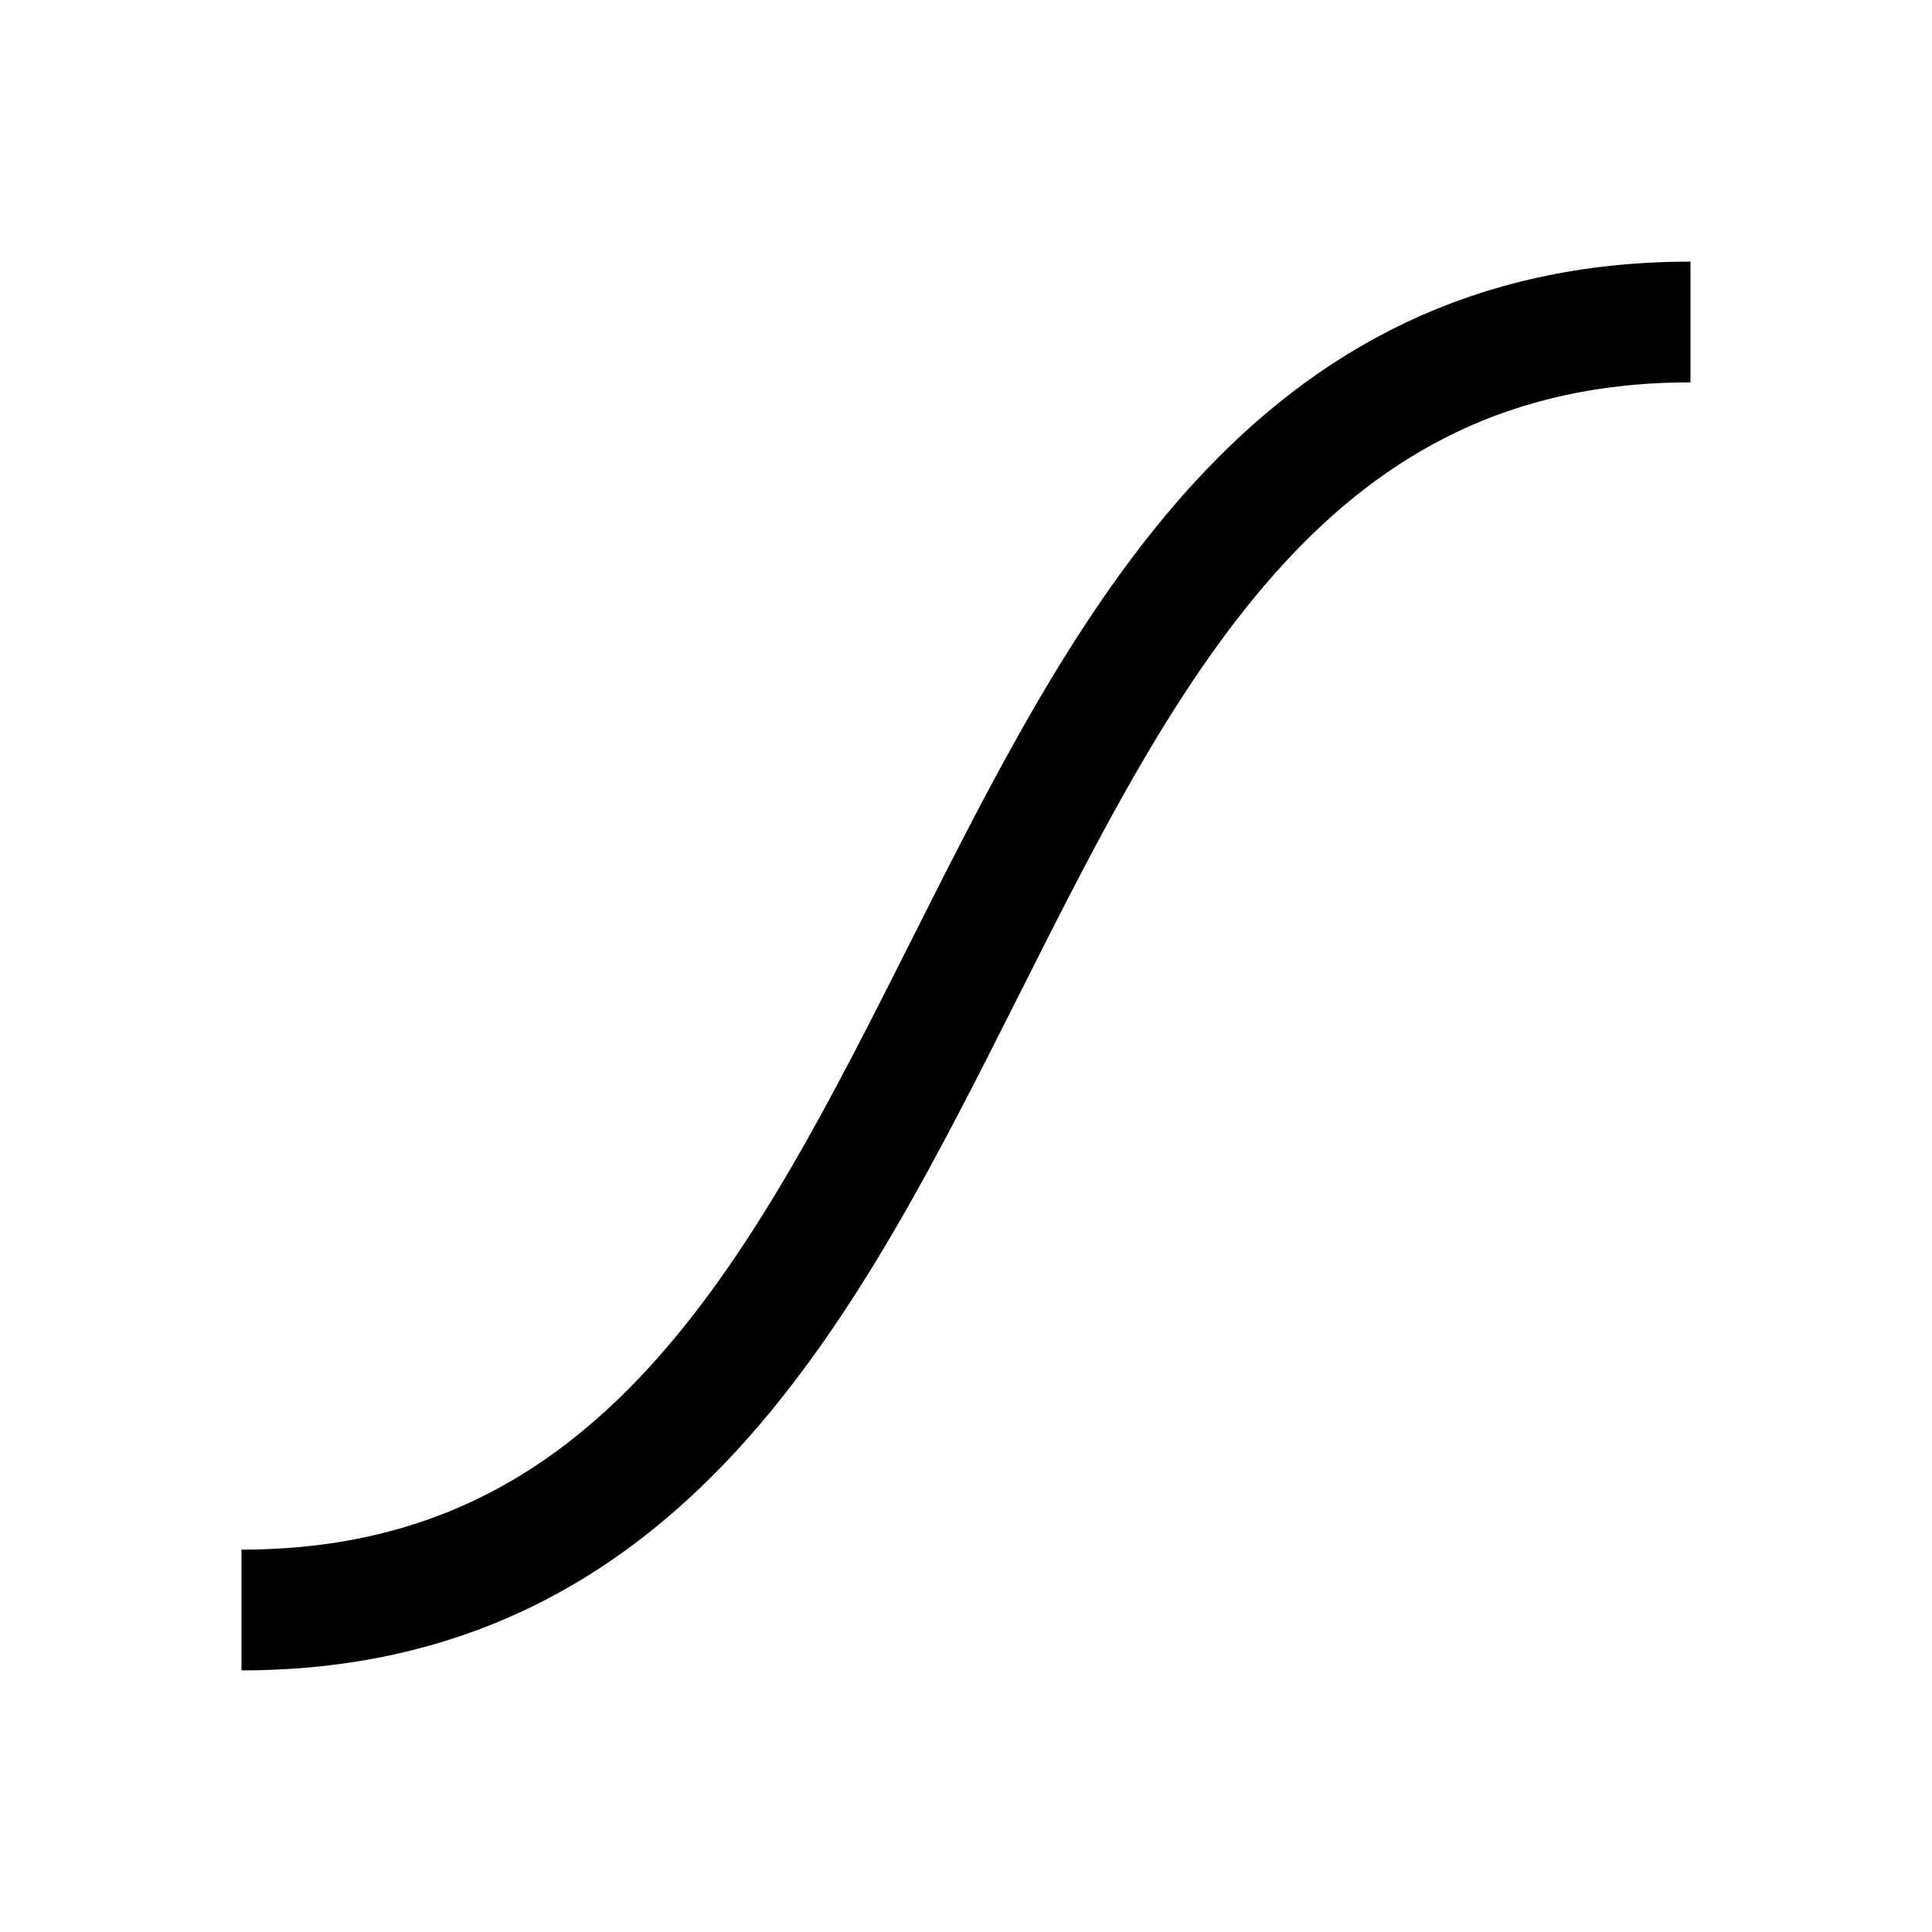 <svg width="24" height="24" viewBox="0 0 24 24" fill="none" xmlns="http://www.w3.org/2000/svg">
    <path d="M21 4C11.053 4 12.947 20 3 20" stroke="currentColor" stroke-width="1.5" stroke-linejoin="round"/>
</svg>

